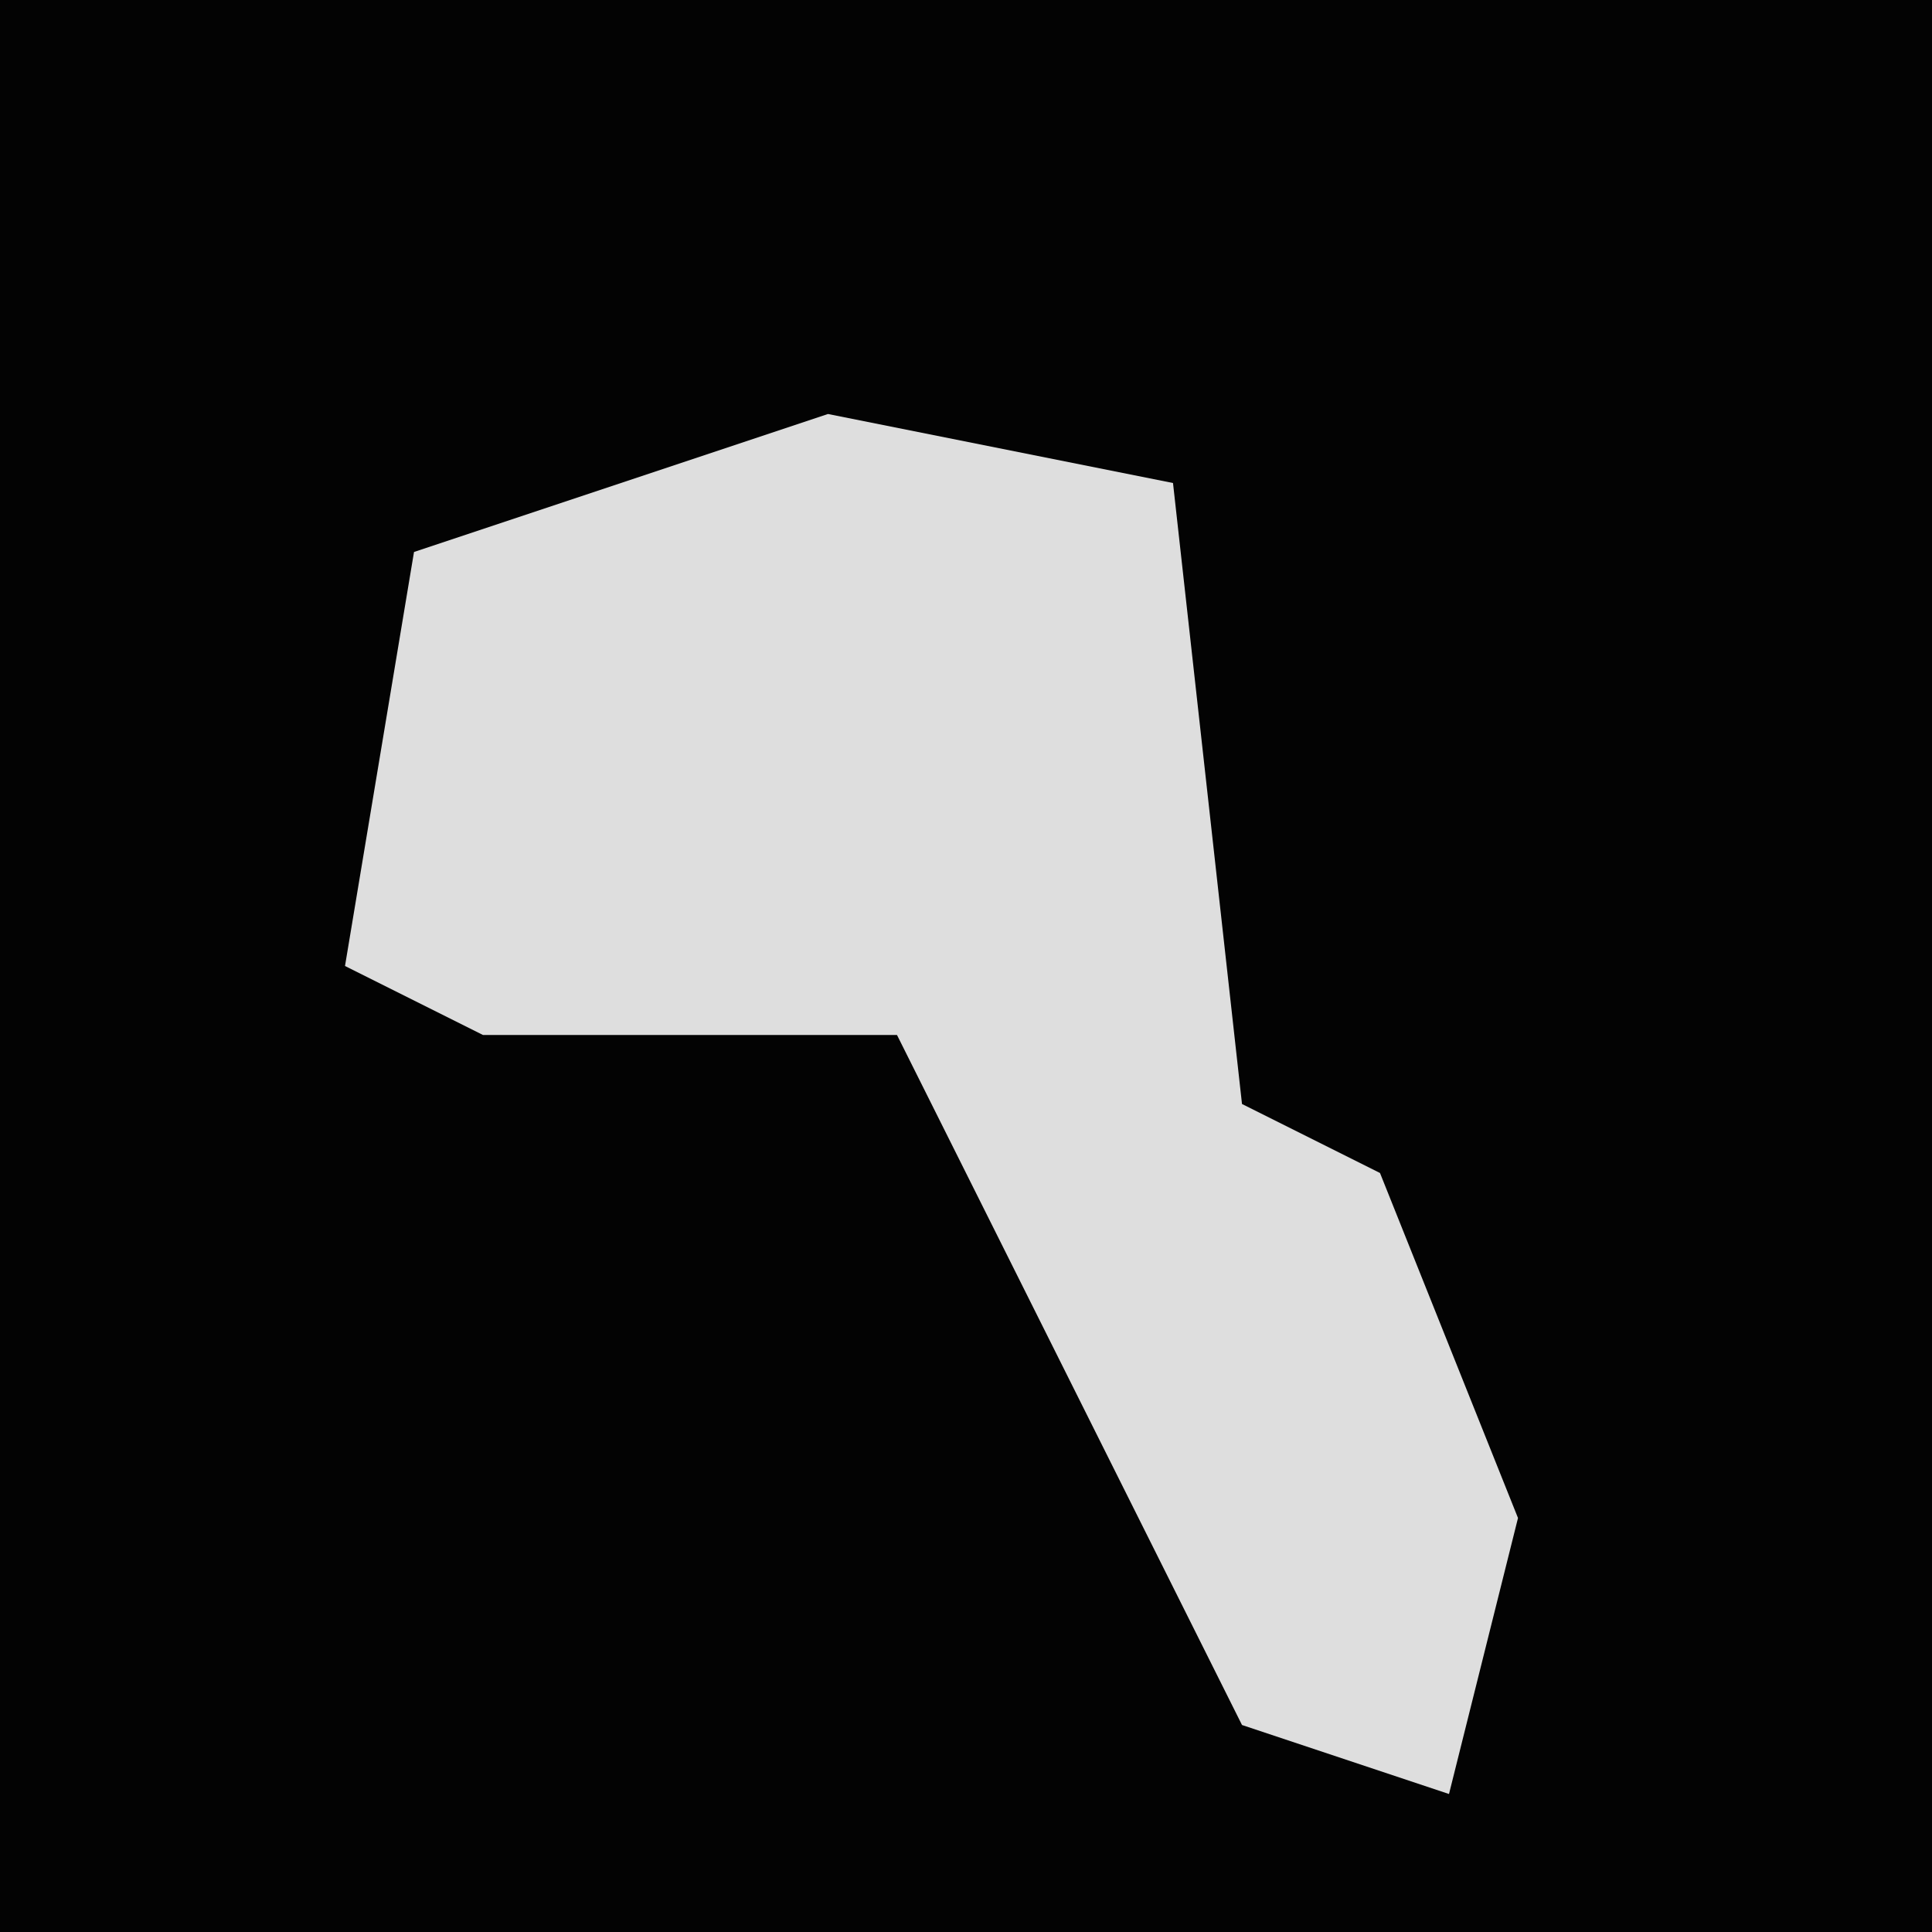 <?xml version="1.0" encoding="UTF-8"?>
<svg version="1.1" xmlns="http://www.w3.org/2000/svg" width="28" height="28">
<path d="M0,0 L28,0 L28,28 L0,28 Z " fill="#030303" transform="translate(0,0)"/>
<path d="M0,0 L5,1 L6,10 L8,11 L10,16 L9,20 L6,19 L1,9 L-5,9 L-7,8 L-6,2 Z " fill="#DEDEDE" transform="translate(12,6)"/>
</svg>
